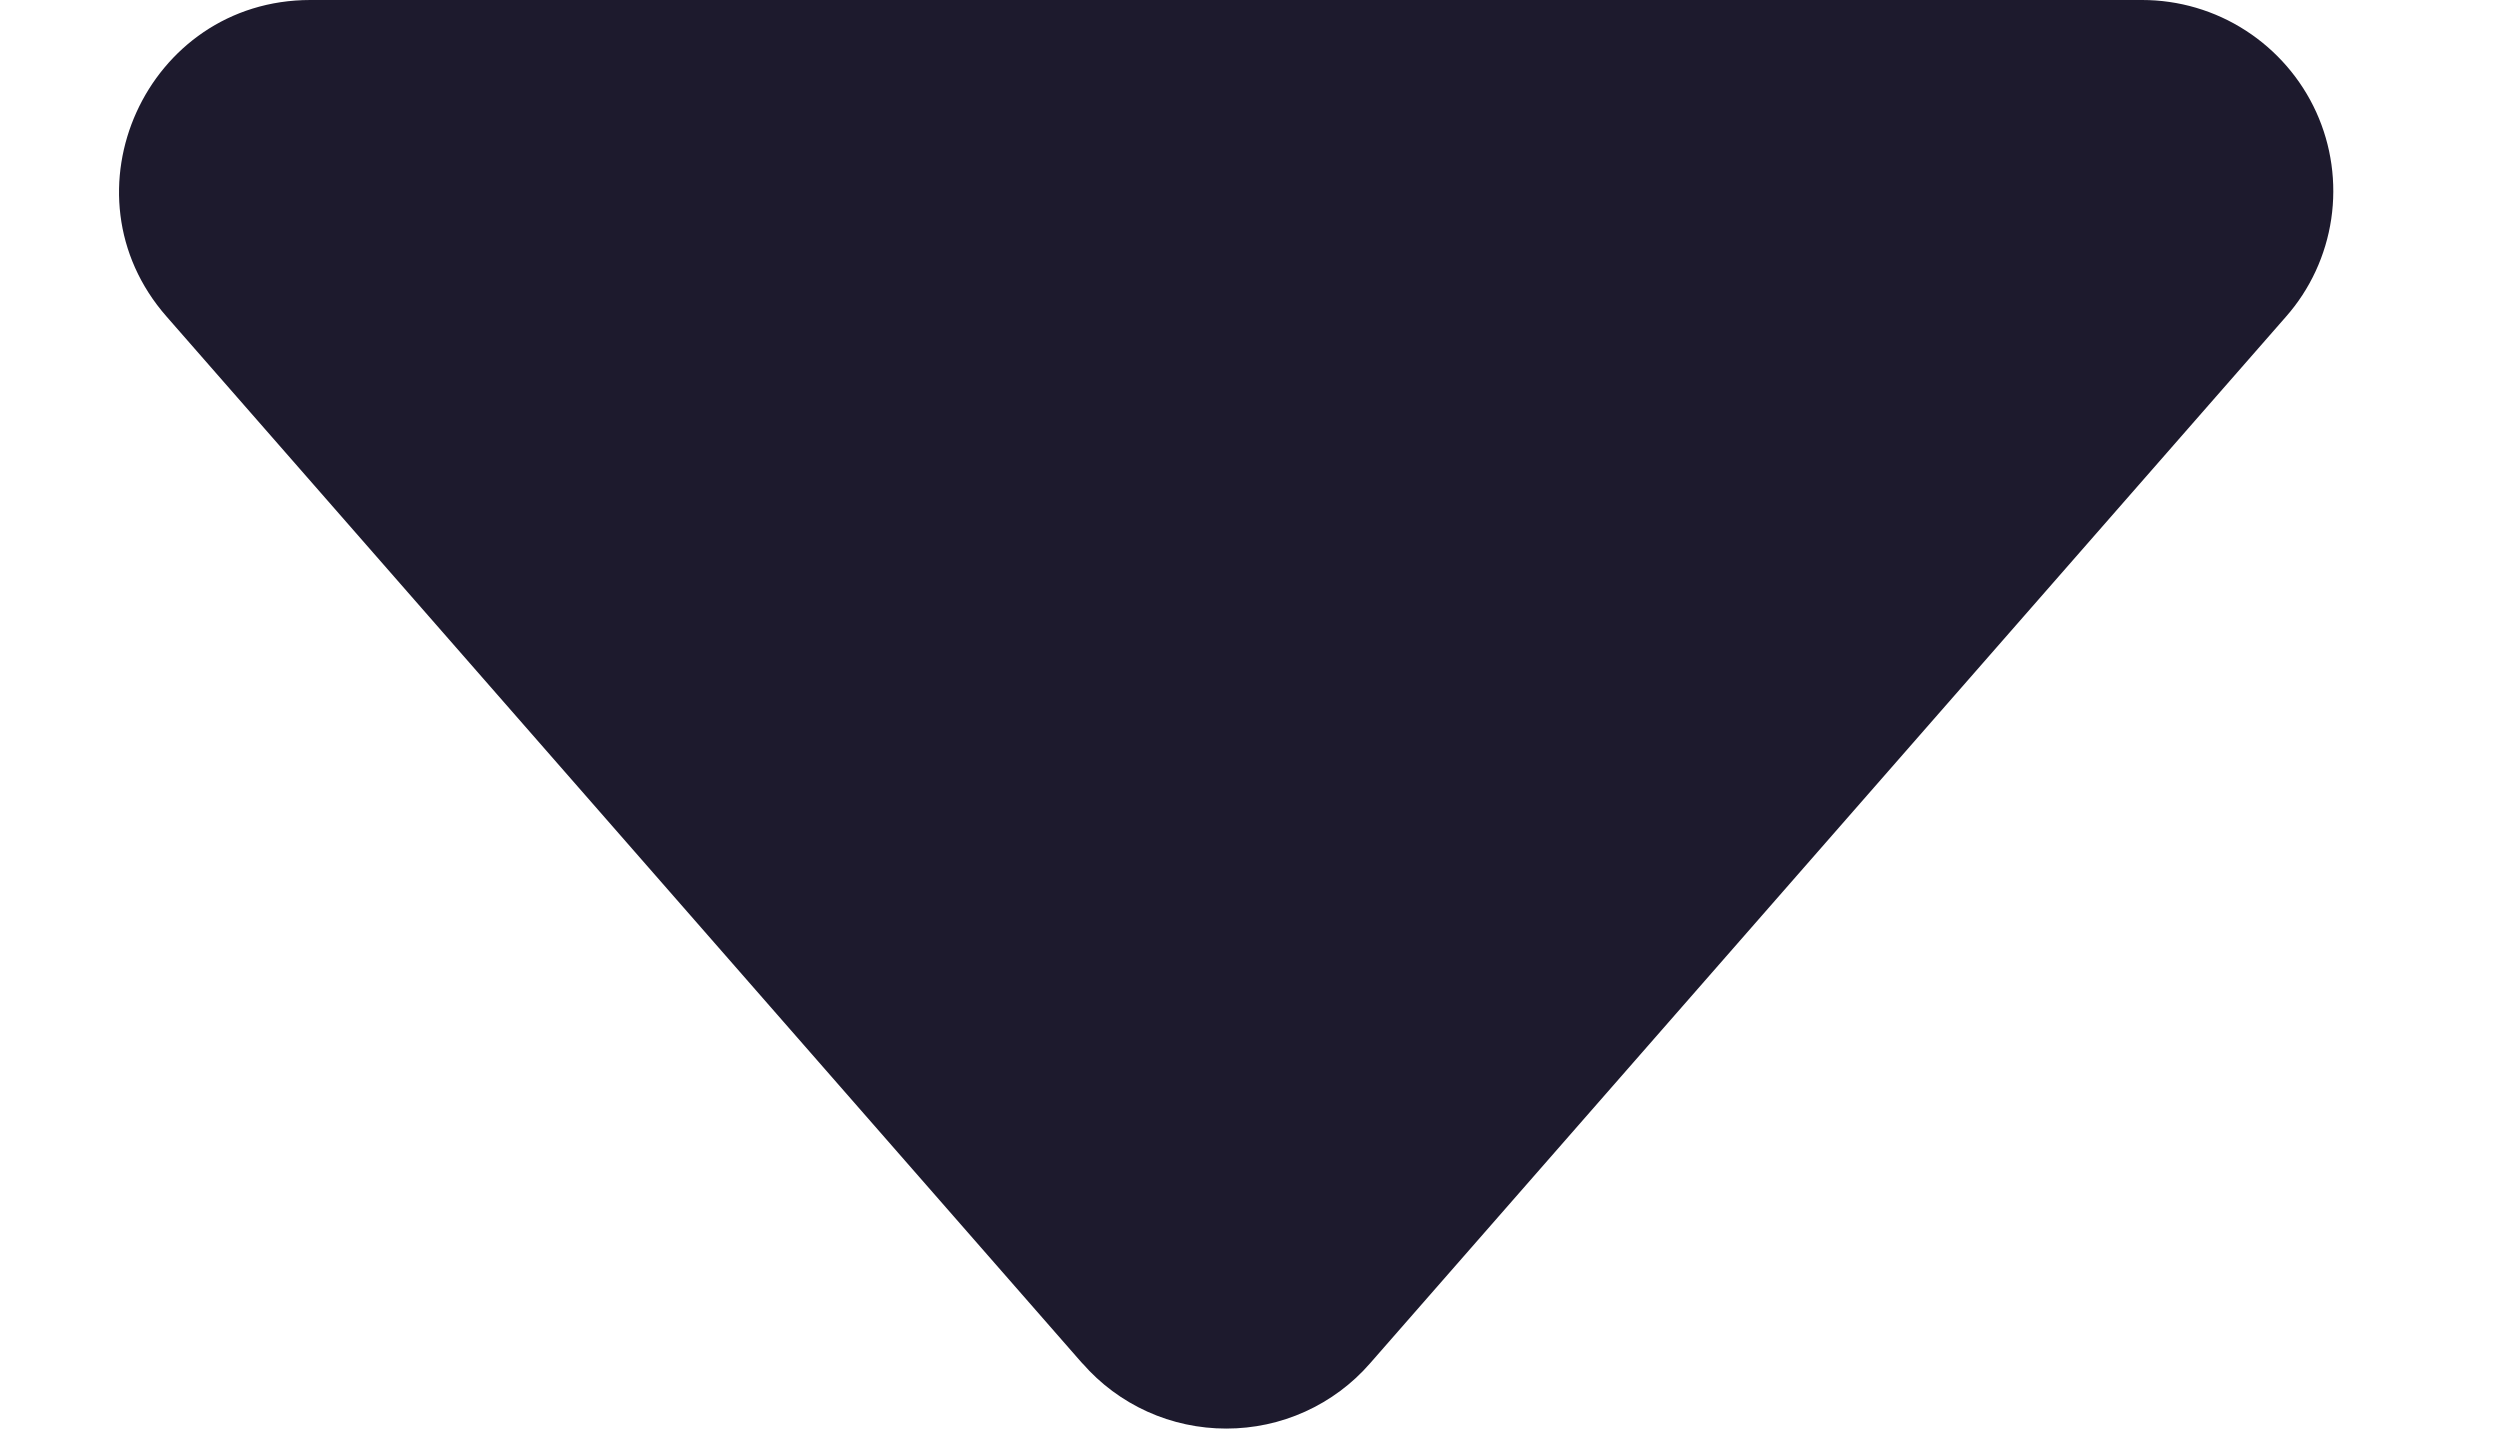 <svg width="14" height="8" viewBox="0 0 14 8" fill="none" xmlns="http://www.w3.org/2000/svg">
<path d="M6.062 7.636L0.933 1.773C0.328 1.084 0.82 0 1.738 0H11.996C12.201 0 12.403 0.059 12.576 0.171C12.748 0.282 12.886 0.441 12.971 0.628C13.056 0.815 13.085 1.023 13.055 1.226C13.025 1.429 12.937 1.62 12.801 1.774L7.672 7.635C7.572 7.75 7.448 7.842 7.309 7.905C7.17 7.968 7.02 8 6.867 8C6.715 8 6.564 7.968 6.425 7.905C6.286 7.842 6.162 7.75 6.062 7.635V7.636Z" fill="#1D1A2D"/>
</svg>
